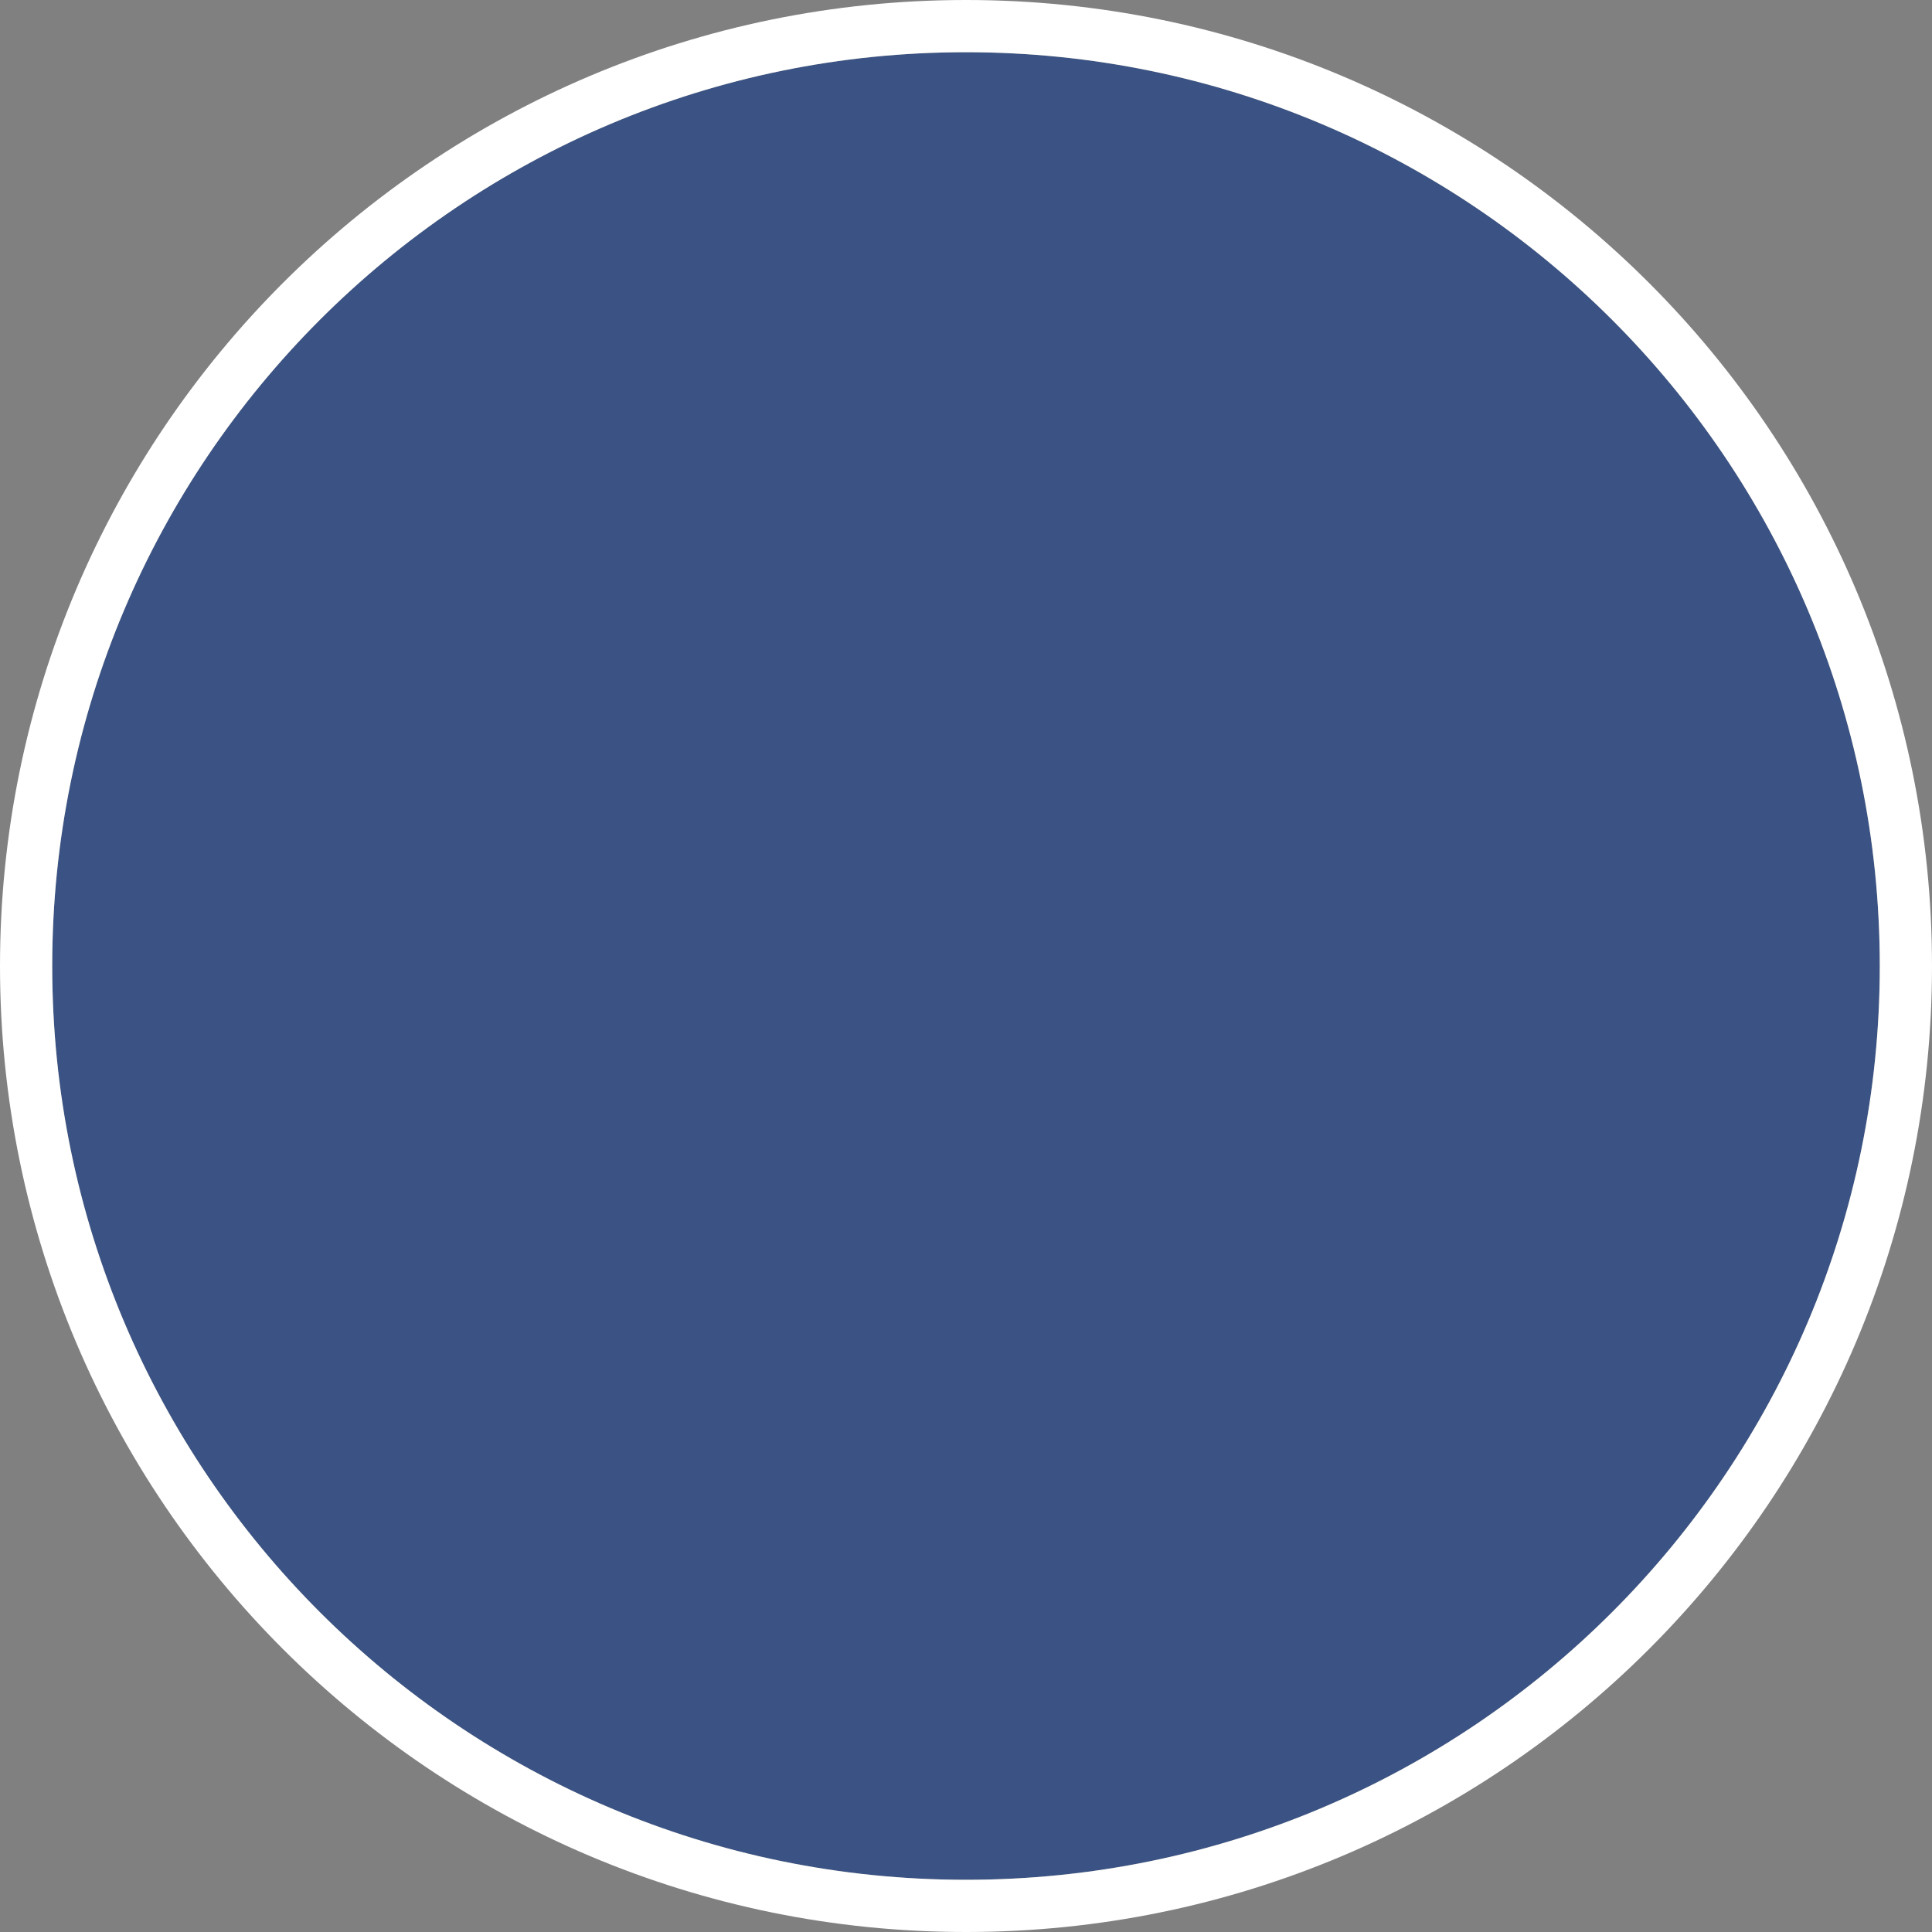 <svg xmlns="http://www.w3.org/2000/svg" width="74" height="74" viewBox="0 0 74 74">
    <rect x="0" y="0" width="74" height="74" fill="#808080" stroke="none"/>
    <defs>
        <clipPath id="5zgra">
            <path fill="#fff" d="M0 74V0h74v74zm2-37c0 19.33 15.67 35 35 35s35-15.67 35-35S56.33 2 37 2 2 17.67 2 37z"/>
        </clipPath>
    </defs>
    <g>
        <g opacity="1">
            <path fill="#3a5384" d="M37 2c19.33 0 35 15.67 35 35S56.33 72 37 72 2 56.33 2 37 17.67 2 37 2z"/>
            <path fill="none" stroke="#fff" stroke-linecap="round" stroke-linejoin="round" stroke-miterlimit="20"
                  stroke-width="4" d="M37 2c19.33 0 35 15.67 35 35S56.33 72 37 72 2 56.33 2 37 17.67 2 37 2z"
                  clip-path="url(&quot;#5zgra&quot;)"/>
        </g>
    </g>
</svg>